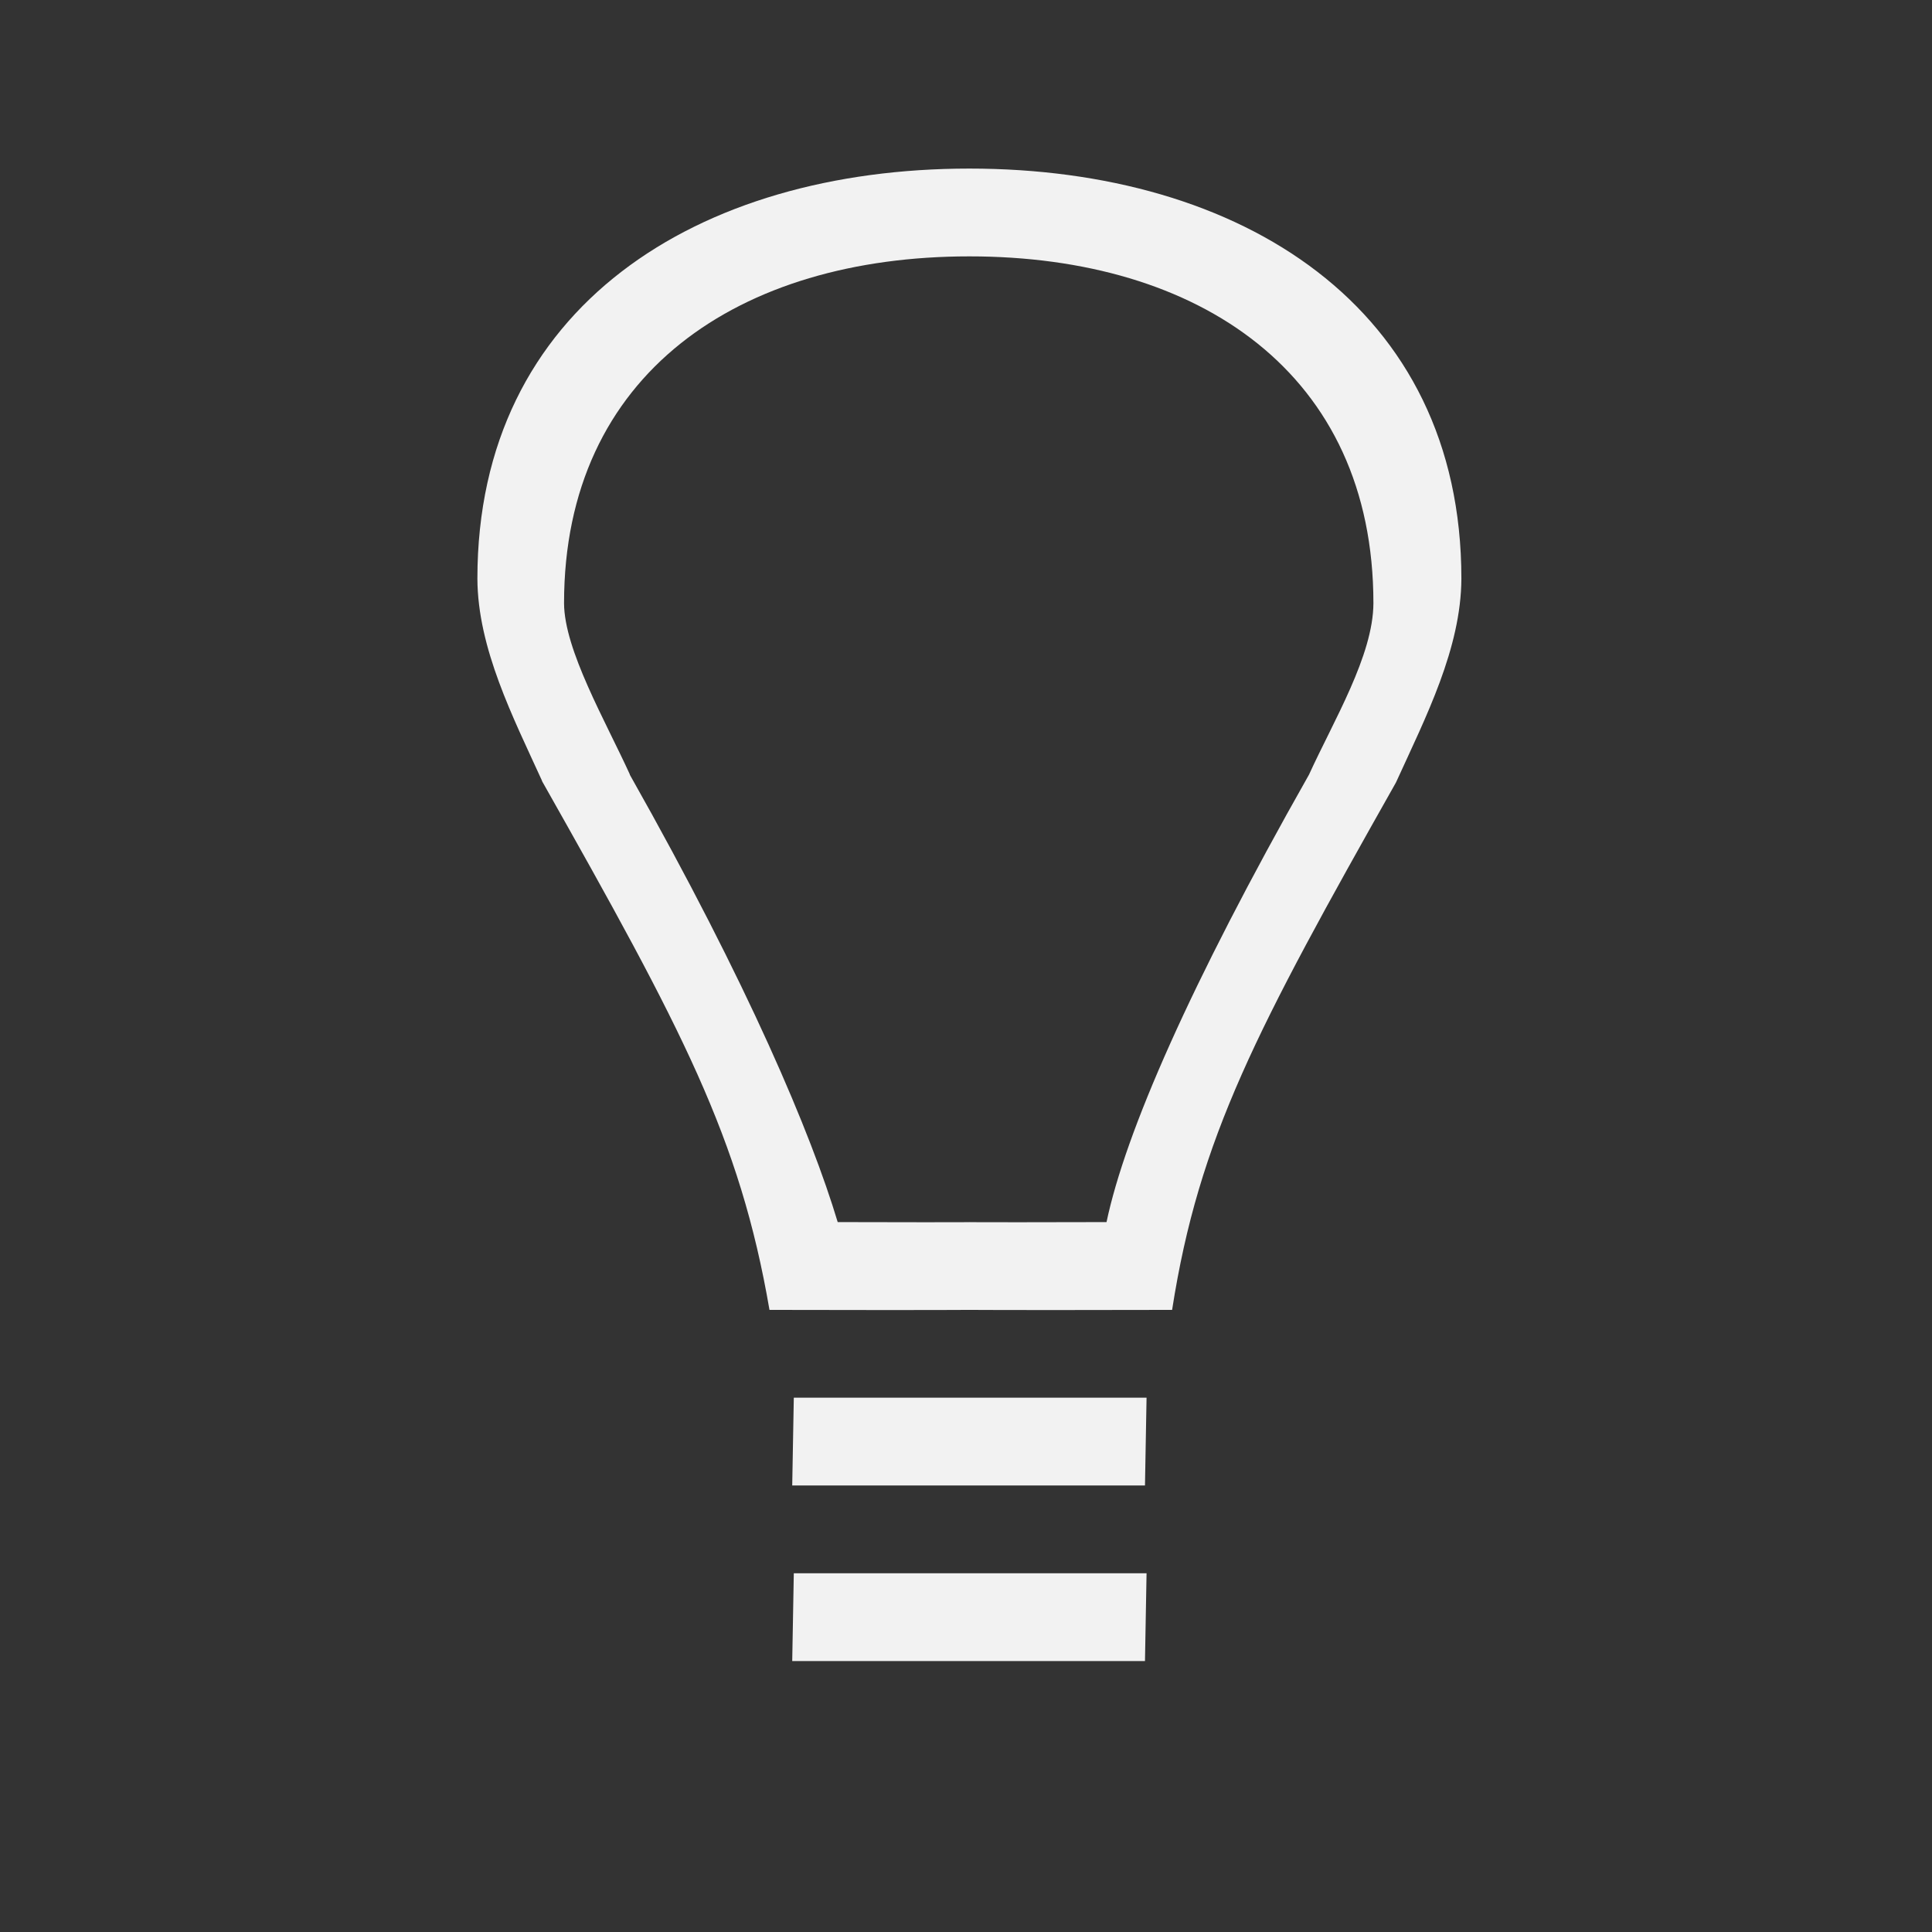 <?xml version="1.0" encoding="UTF-8" standalone="no"?>
<!-- Created with Inkscape (http://www.inkscape.org/) -->

<svg:svg
   xmlns:dc="http://purl.org/dc/elements/1.1/"
   xmlns:cc="http://creativecommons.org/ns#"
   xmlns:rdf="http://www.w3.org/1999/02/22-rdf-syntax-ns#"
   xmlns:svg="http://www.w3.org/2000/svg"
   xmlns:sodipodi="http://sodipodi.sourceforge.net/DTD/sodipodi-0.dtd"
   xmlns:inkscape="http://www.inkscape.org/namespaces/inkscape"
   width="22"
   height="22"
   viewBox="0 0 22 22"
   id="svg7888"
   version="1.1"
   inkscape:version="0.91 r13725"
   sodipodi:docname="philips-hue-bulb.svg"
   inkscape:export-filename="/home/jamboarder/Projects/KDE VDG/Phillips Hue Plasmoid/philips-hue-applet.png"
   inkscape:export-xdpi="90"
   inkscape:export-ydpi="90">
  <svg:rect x="0" y="0" width="22" height="22" fill="#333333" stroke="none"/>
  <svg:defs
     id="defs7890">
    <svg:linearGradient
       id="linearGradient4178">
      <svg:stop
         id="stop4180"
         offset="0"
         style="stop-color:#3c3c3c;stop-opacity:0.243" />
      <svg:stop
         id="stop4182"
         offset="1"
         style="stop-color:#232629;stop-opacity:0.012" />
    </svg:linearGradient>
    <svg:linearGradient
       id="linearGradient4172">
      <svg:stop
         id="stop4174"
         offset="0"
         style="stop-color:#252525;stop-opacity:0.243" />
      <svg:stop
         id="stop4176"
         offset="1"
         style="stop-color:#232629;stop-opacity:0.012" />
    </svg:linearGradient>
    <svg:linearGradient
       id="linearGradient4165">
      <svg:stop
         id="stop4167"
         offset="0"
         style="stop-color:#1d2023;stop-opacity:0.243" />
      <svg:stop
         id="stop4169"
         offset="1"
         style="stop-color:#232629;stop-opacity:0.004" />
    </svg:linearGradient>
    <svg:linearGradient
       id="linearGradient7348">
      <svg:stop
         style="stop-color:#232629;stop-opacity:0.206"
         offset="0"
         id="stop7350" />
      <svg:stop
         style="stop-color:#232629;stop-opacity:0.012"
         offset="1"
         id="stop7352" />
    </svg:linearGradient>
    <style type="text/css" id="current-color-scheme">
        .ColorScheme-Text {
        color:#f2f2f2;
      }
    </style>
  </svg:defs>
  <sodipodi:namedview
     id="base"
     pagecolor="#ffffff"
     bordercolor="#666666"
     borderopacity="1.0"
     inkscape:pageopacity="0"
     inkscape:pageshadow="2"
     inkscape:zoom="22.627417"
     inkscape:cx="17.10137"
     inkscape:cy="4.9536957"
     inkscape:document-units="px"
     inkscape:current-layer="g4243"
     showgrid="true"
     units="px"
     inkscape:snap-bbox="true"
     inkscape:bbox-nodes="true"
     inkscape:snap-intersection-paths="true"
     inkscape:snap-midpoints="true"
     inkscape:object-paths="true"
     inkscape:object-nodes="true"
     inkscape:snap-nodes="true"
     showguides="true"
     inkscape:guide-bbox="true"
     inkscape:window-width="1920"
     inkscape:window-height="1015"
     inkscape:window-x="0"
     inkscape:window-y="0"
     inkscape:window-maximized="1"
     inkscape:snap-global="false"
     inkscape:snap-smooth-nodes="true">
    <inkscape:grid
       type="xygrid"
       id="grid7896"
       empspacing="4"
       originx="0"
       originy="0"
       color="#0000ff"
       opacity="0.122" />
    <sodipodi:guide
       position="-5,20"
       orientation="0,1"
       id="guide8012" />
    <sodipodi:guide
       position="19,6"
       orientation="1,0"
       id="guide8018" />
    <sodipodi:guide
       position="3,3"
       orientation="0,1"
       id="guide8022" />
    <sodipodi:guide
       position="3,6"
       orientation="1,0"
       id="guide8024" />
    <sodipodi:guide
       position="11,0"
       orientation="1,0"
       id="guide4302" />
  </sodipodi:namedview>
  <svg:g
     inkscape:label="Layer 1"
     inkscape:groupmode="layer"
     id="layer1"
     transform="translate(0,-1030.362)">
    <svg:g
       id="g7642"
       transform="matrix(0.422,0,0,0.422,227.636,597.495)">
      <svg:g
         id="g4243"
         transform="translate(-2.369,2.369)">
        <svg:path
           style="color:#000000;clip-rule:nonzero;display:inline;overflow:visible;visibility:visible;opacity:1;isolation:auto;mix-blend-mode:normal;color-interpolation:sRGB;color-interpolation-filters:linearRGB;solid-color:#000000;solid-opacity:1;fill:#f2f2f2;fill-opacity:1;fill-rule:nonzero;stroke:none;stroke-width:0.846;stroke-linecap:butt;stroke-linejoin:miter;stroke-miterlimit:4;stroke-dasharray:none;stroke-dashoffset:0;stroke-opacity:1;color-rendering:auto;image-rendering:auto;shape-rendering:auto;text-rendering:auto;enable-background:accumulate"
           d="M 11 2 C 7.905 2 5.396 3.575 5.396 6.67 C 5.399 7.465 5.803 8.251 6.133 8.975 L 6.131 8.975 L 6.143 8.996 C 7.731 11.807 8.386 13.038 8.723 15 C 10.686 15.004 11 15 11 15 C 11 15 11.345 15.004 13.309 15 C 13.615 13.038 14.27 11.807 15.857 8.996 L 15.867 8.975 C 16.197 8.251 16.601 7.465 16.604 6.67 C 16.604 3.575 14.095 2 11 2 z M 11 3 C 13.619 3 15.602 4.332 15.602 6.951 C 15.6 7.546 15.148 8.29 14.869 8.902 L 14.859 8.92 C 13.515 11.293 12.777 12.98 12.562 14 C 10.901 14.004 11 14 11 14 C 11 14 11.161 14.004 9.5 14 C 9.199 12.996 8.484 11.298 7.141 8.92 L 7.131 8.902 L 7.133 8.902 C 6.854 8.29 6.385 7.483 6.383 6.951 C 6.383 4.332 8.381 3 11 3 z M 9 16 L 8.982 17 L 13 17 L 13.018 16 L 9 16 z M 9 18 L 8.982 19 L 13 19 L 13.018 18 L 9 18 z "
           transform="matrix(2.369,0,0,2.369,-536.954,1023.193)"
           id="path4471" />
      </svg:g>
    </svg:g>
  </svg:g>
</svg:svg>
